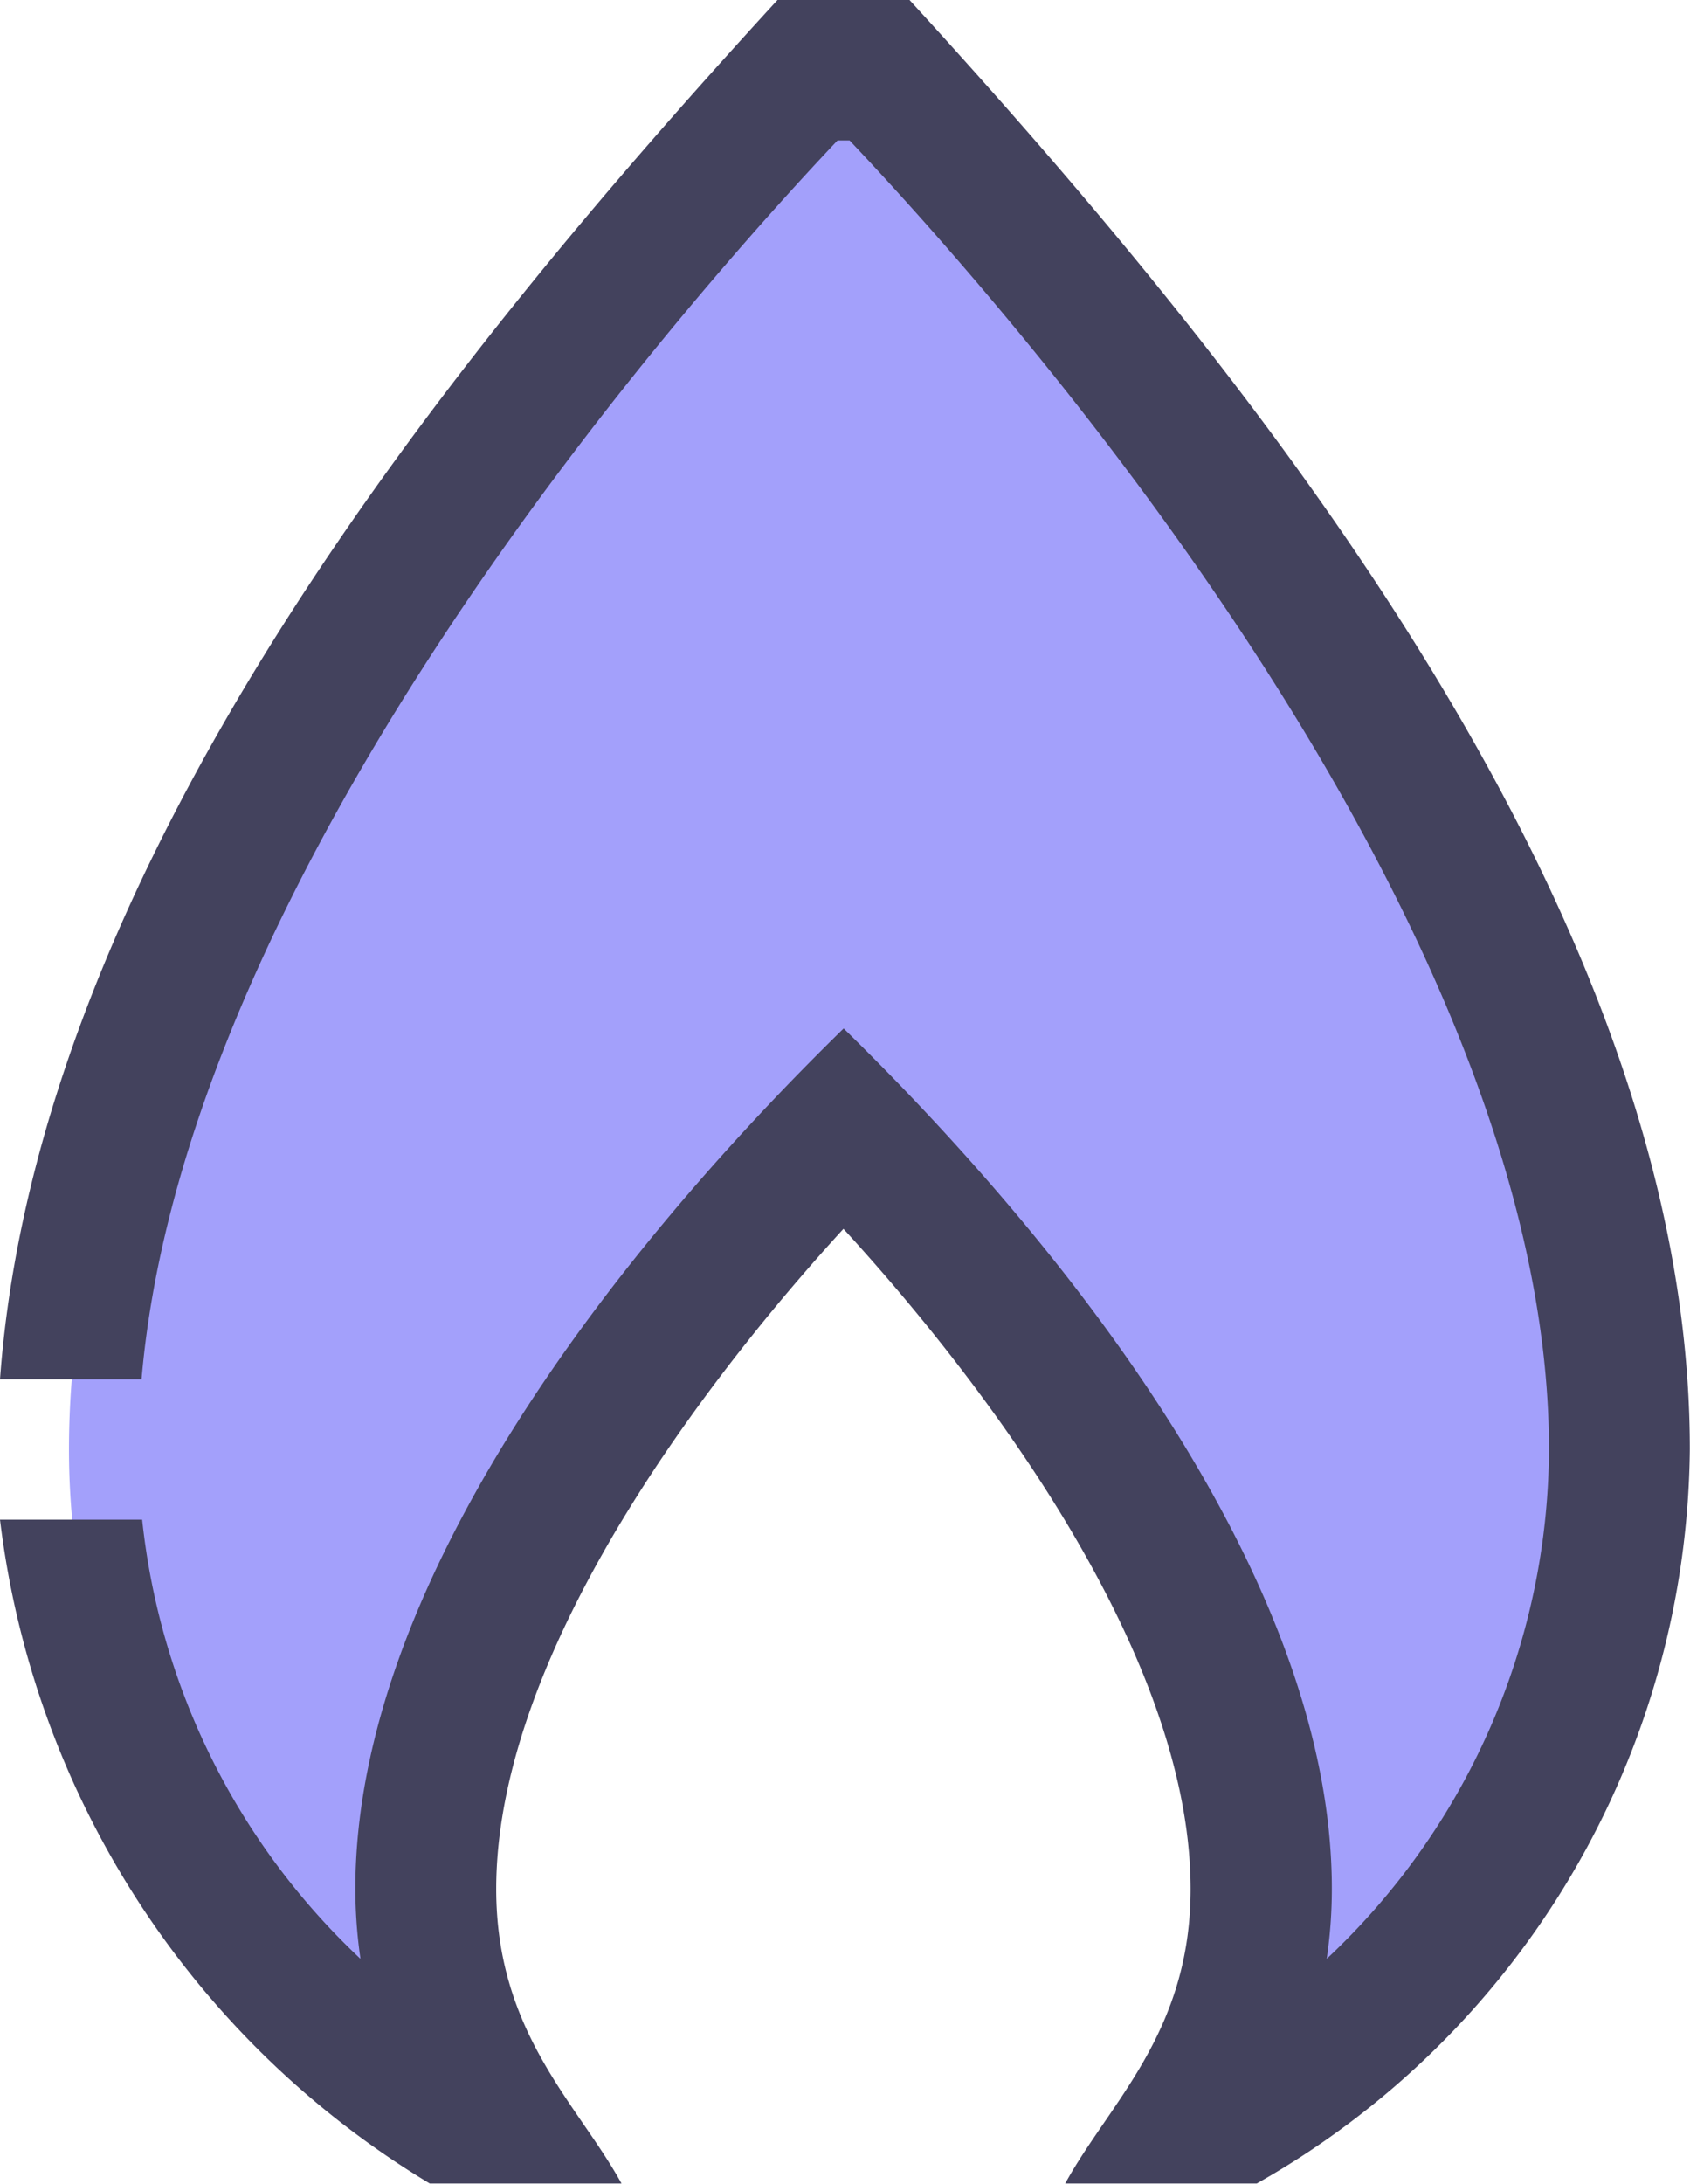 <svg xmlns="http://www.w3.org/2000/svg" viewBox="0 0 16.859 21.776">
  <g id="fire-detection" transform="translate(-8 -1)">
    <path id="Path_1142" data-name="Path 1142" d="M25.413,16.752c0-5.764-5.847-12.18-7.367-13.752h-.72c-1.52,1.571-7.367,7.988-7.367,13.752a7.675,7.675,0,0,0,3.8,6.619h.425a4.1,4.1,0,0,1-.66-2.234c0-3.565,4.16-7.6,4.16-7.6s4.159,4.032,4.159,7.6a4.1,4.1,0,0,1-.659,2.234h.425a7.675,7.675,0,0,0,3.8-6.619Z" transform="translate(-1.271 -1.298)" fill="#a3a0fb" fill-rule="evenodd"/>
    <path id="Path_1143" data-name="Path 1143" d="M17.073,1H15.756C12.462,4.592,8.377,9.609,8,14.752H9.412C9.85,9.623,14.867,3.975,16.355,2.4h.12c1.556,1.642,6.977,7.745,6.977,13.049a6.994,6.994,0,0,1-2.217,5.081,4.779,4.779,0,0,0,.051-.7c0-3.083-2.656-6.413-4.87-8.576-2.213,2.163-4.871,5.493-4.871,8.576a4.833,4.833,0,0,0,.051.7,7.016,7.016,0,0,1-2.178-4.379H8a8.981,8.981,0,0,0,4.287,6.619H14.2c-.431-.786-1.25-1.5-1.25-2.936,0-2.527,2.406-5.428,3.464-6.582,1.059,1.153,3.463,4.05,3.463,6.582,0,1.43-.808,2.129-1.251,2.936h1.911a8.492,8.492,0,0,0,4.32-7.322C24.859,10.193,20.618,4.868,17.073,1Z" fill="#43425d"/>
  </g>
</svg>
